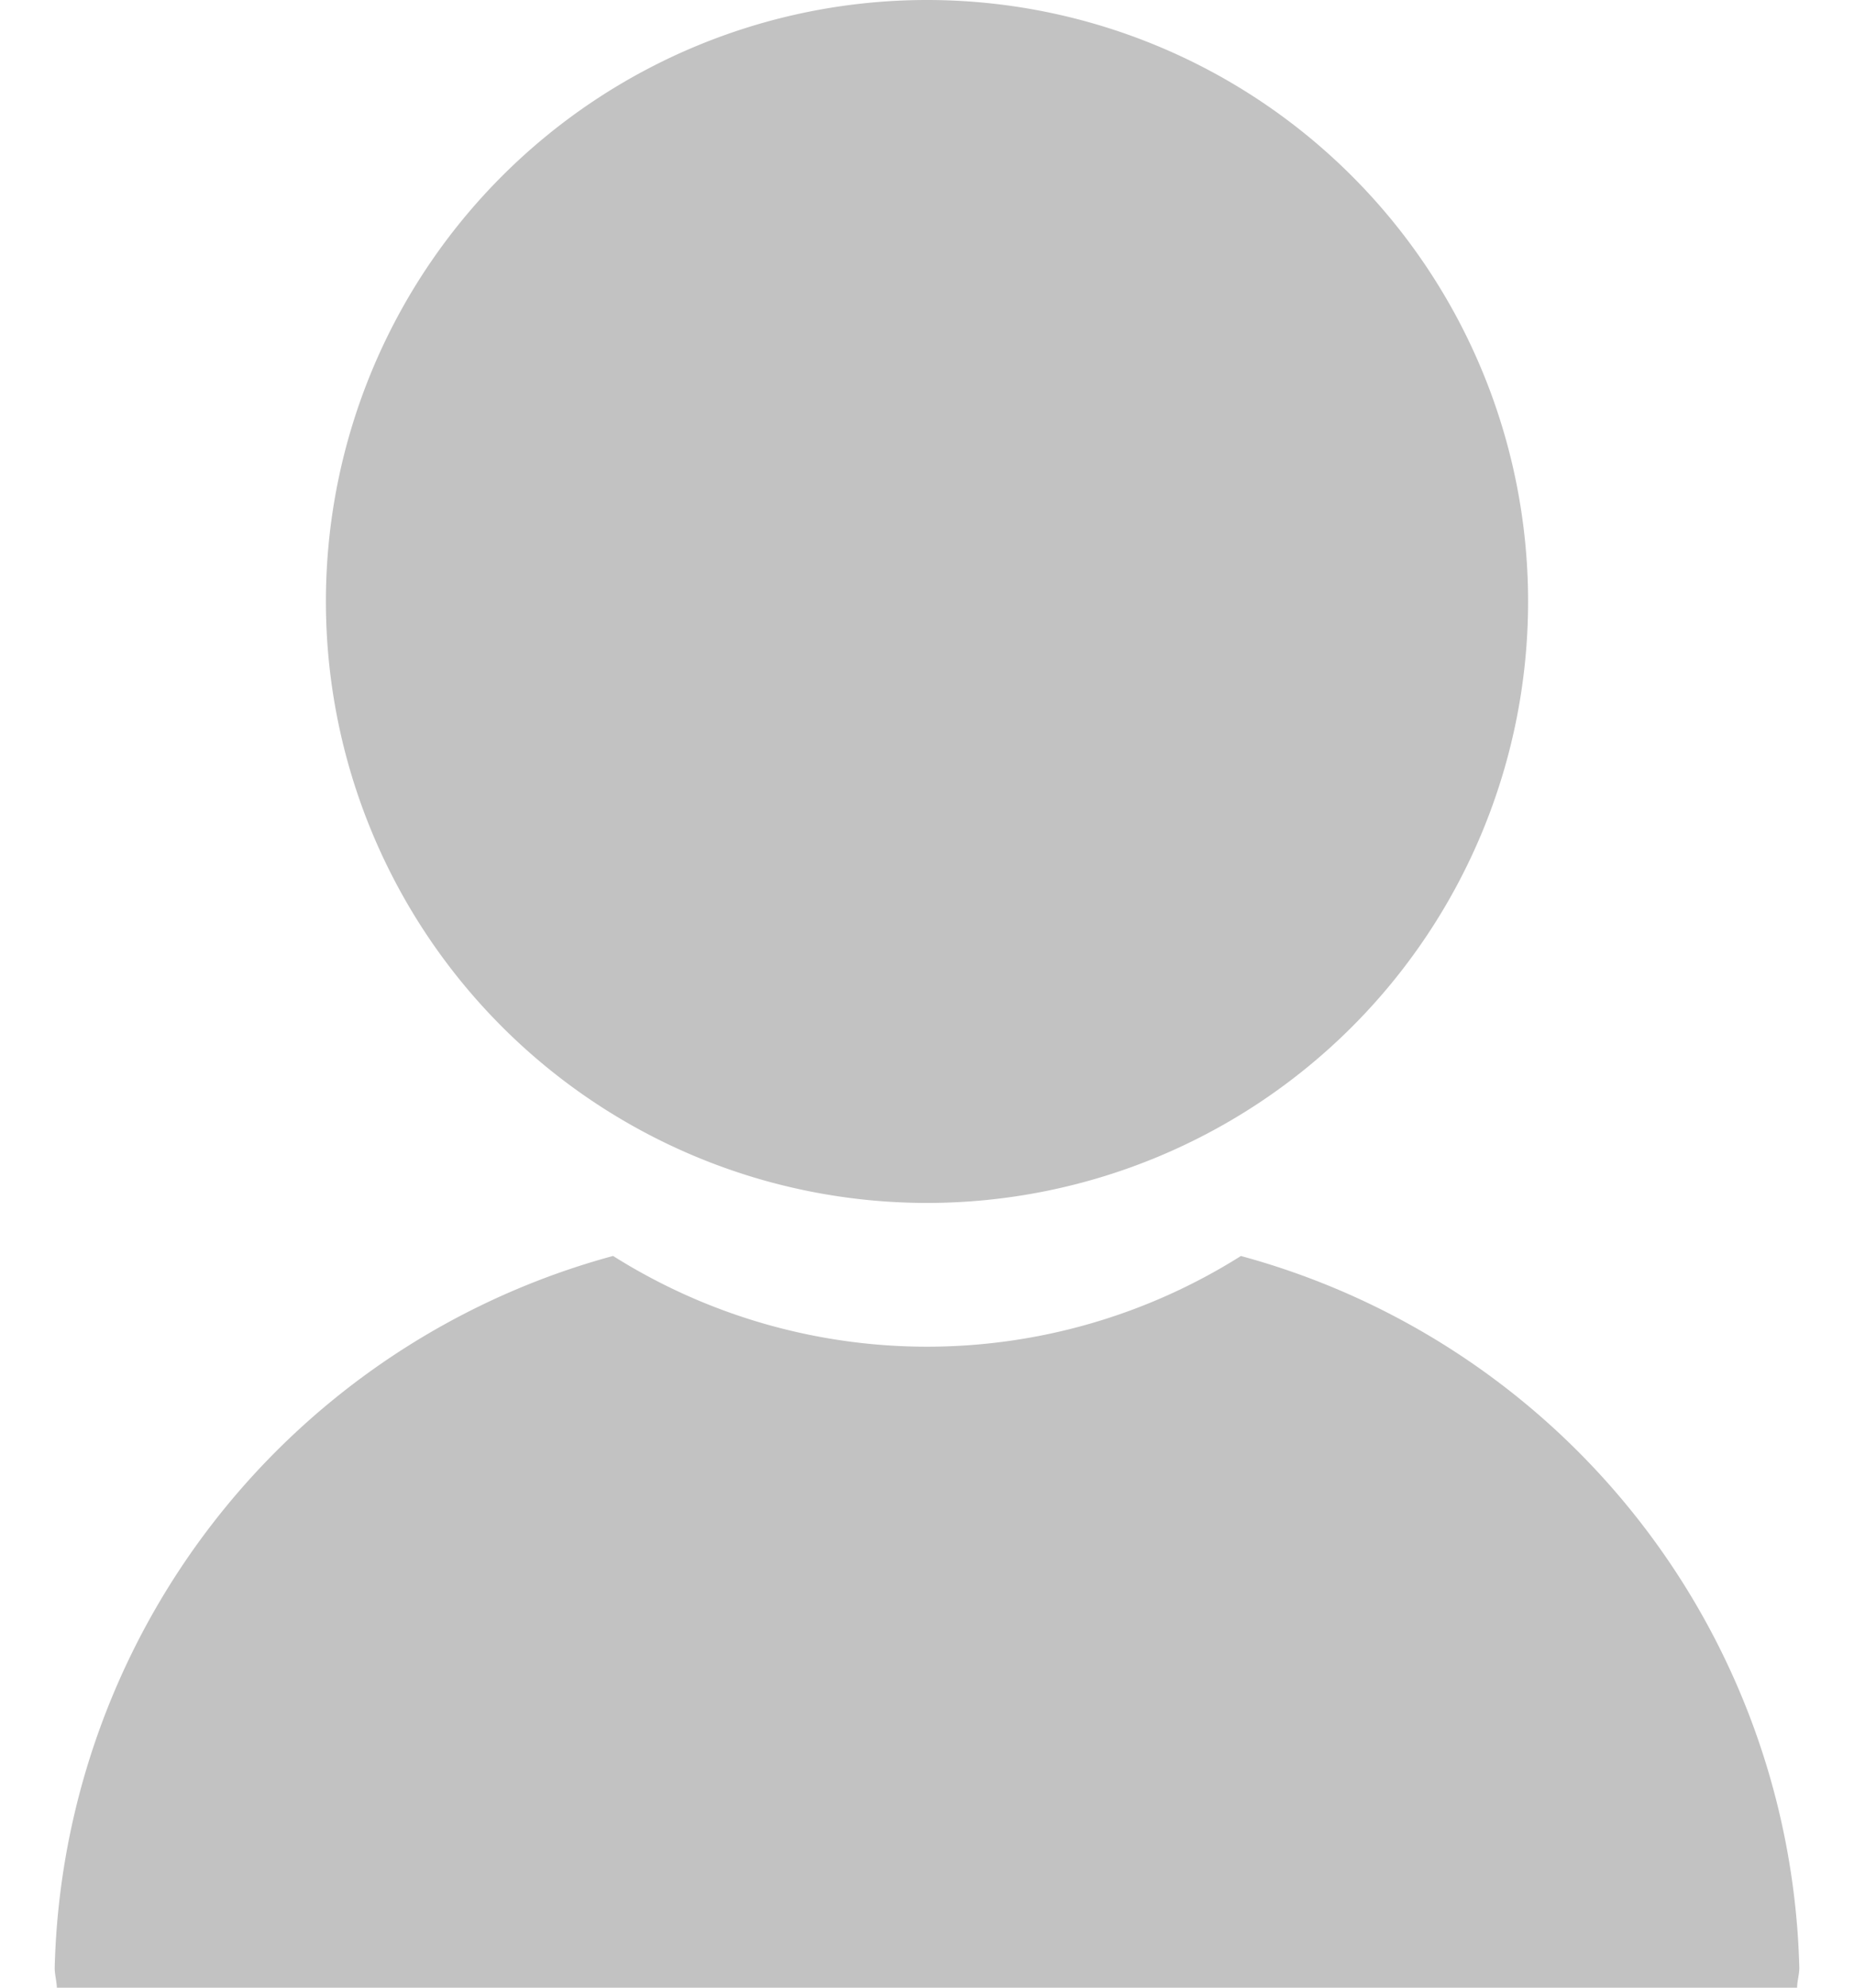 <svg xmlns="http://www.w3.org/2000/svg" width="28" height="30" viewBox="0 0 28 30">
  <defs>
    <style>
      .cls-1 {
        fill: #c2c2c2;
        fill-rule: evenodd;
      }
    </style>
  </defs>
  <path id="icon_user" class="cls-1" d="M14,18.156A9.078,9.078,0,1,0,4.922,9.077,9.08,9.08,0,0,0,14,18.156Zm4.742,0.8a8.892,8.892,0,0,1-9.483,0A11.428,11.428,0,0,0,.826,29.7c0,0.1.029,0.2,0.033,0.3H27.141c0-.1.033-0.195,0.033-0.3A11.428,11.428,0,0,0,18.742,18.957Z"/>
</svg>
